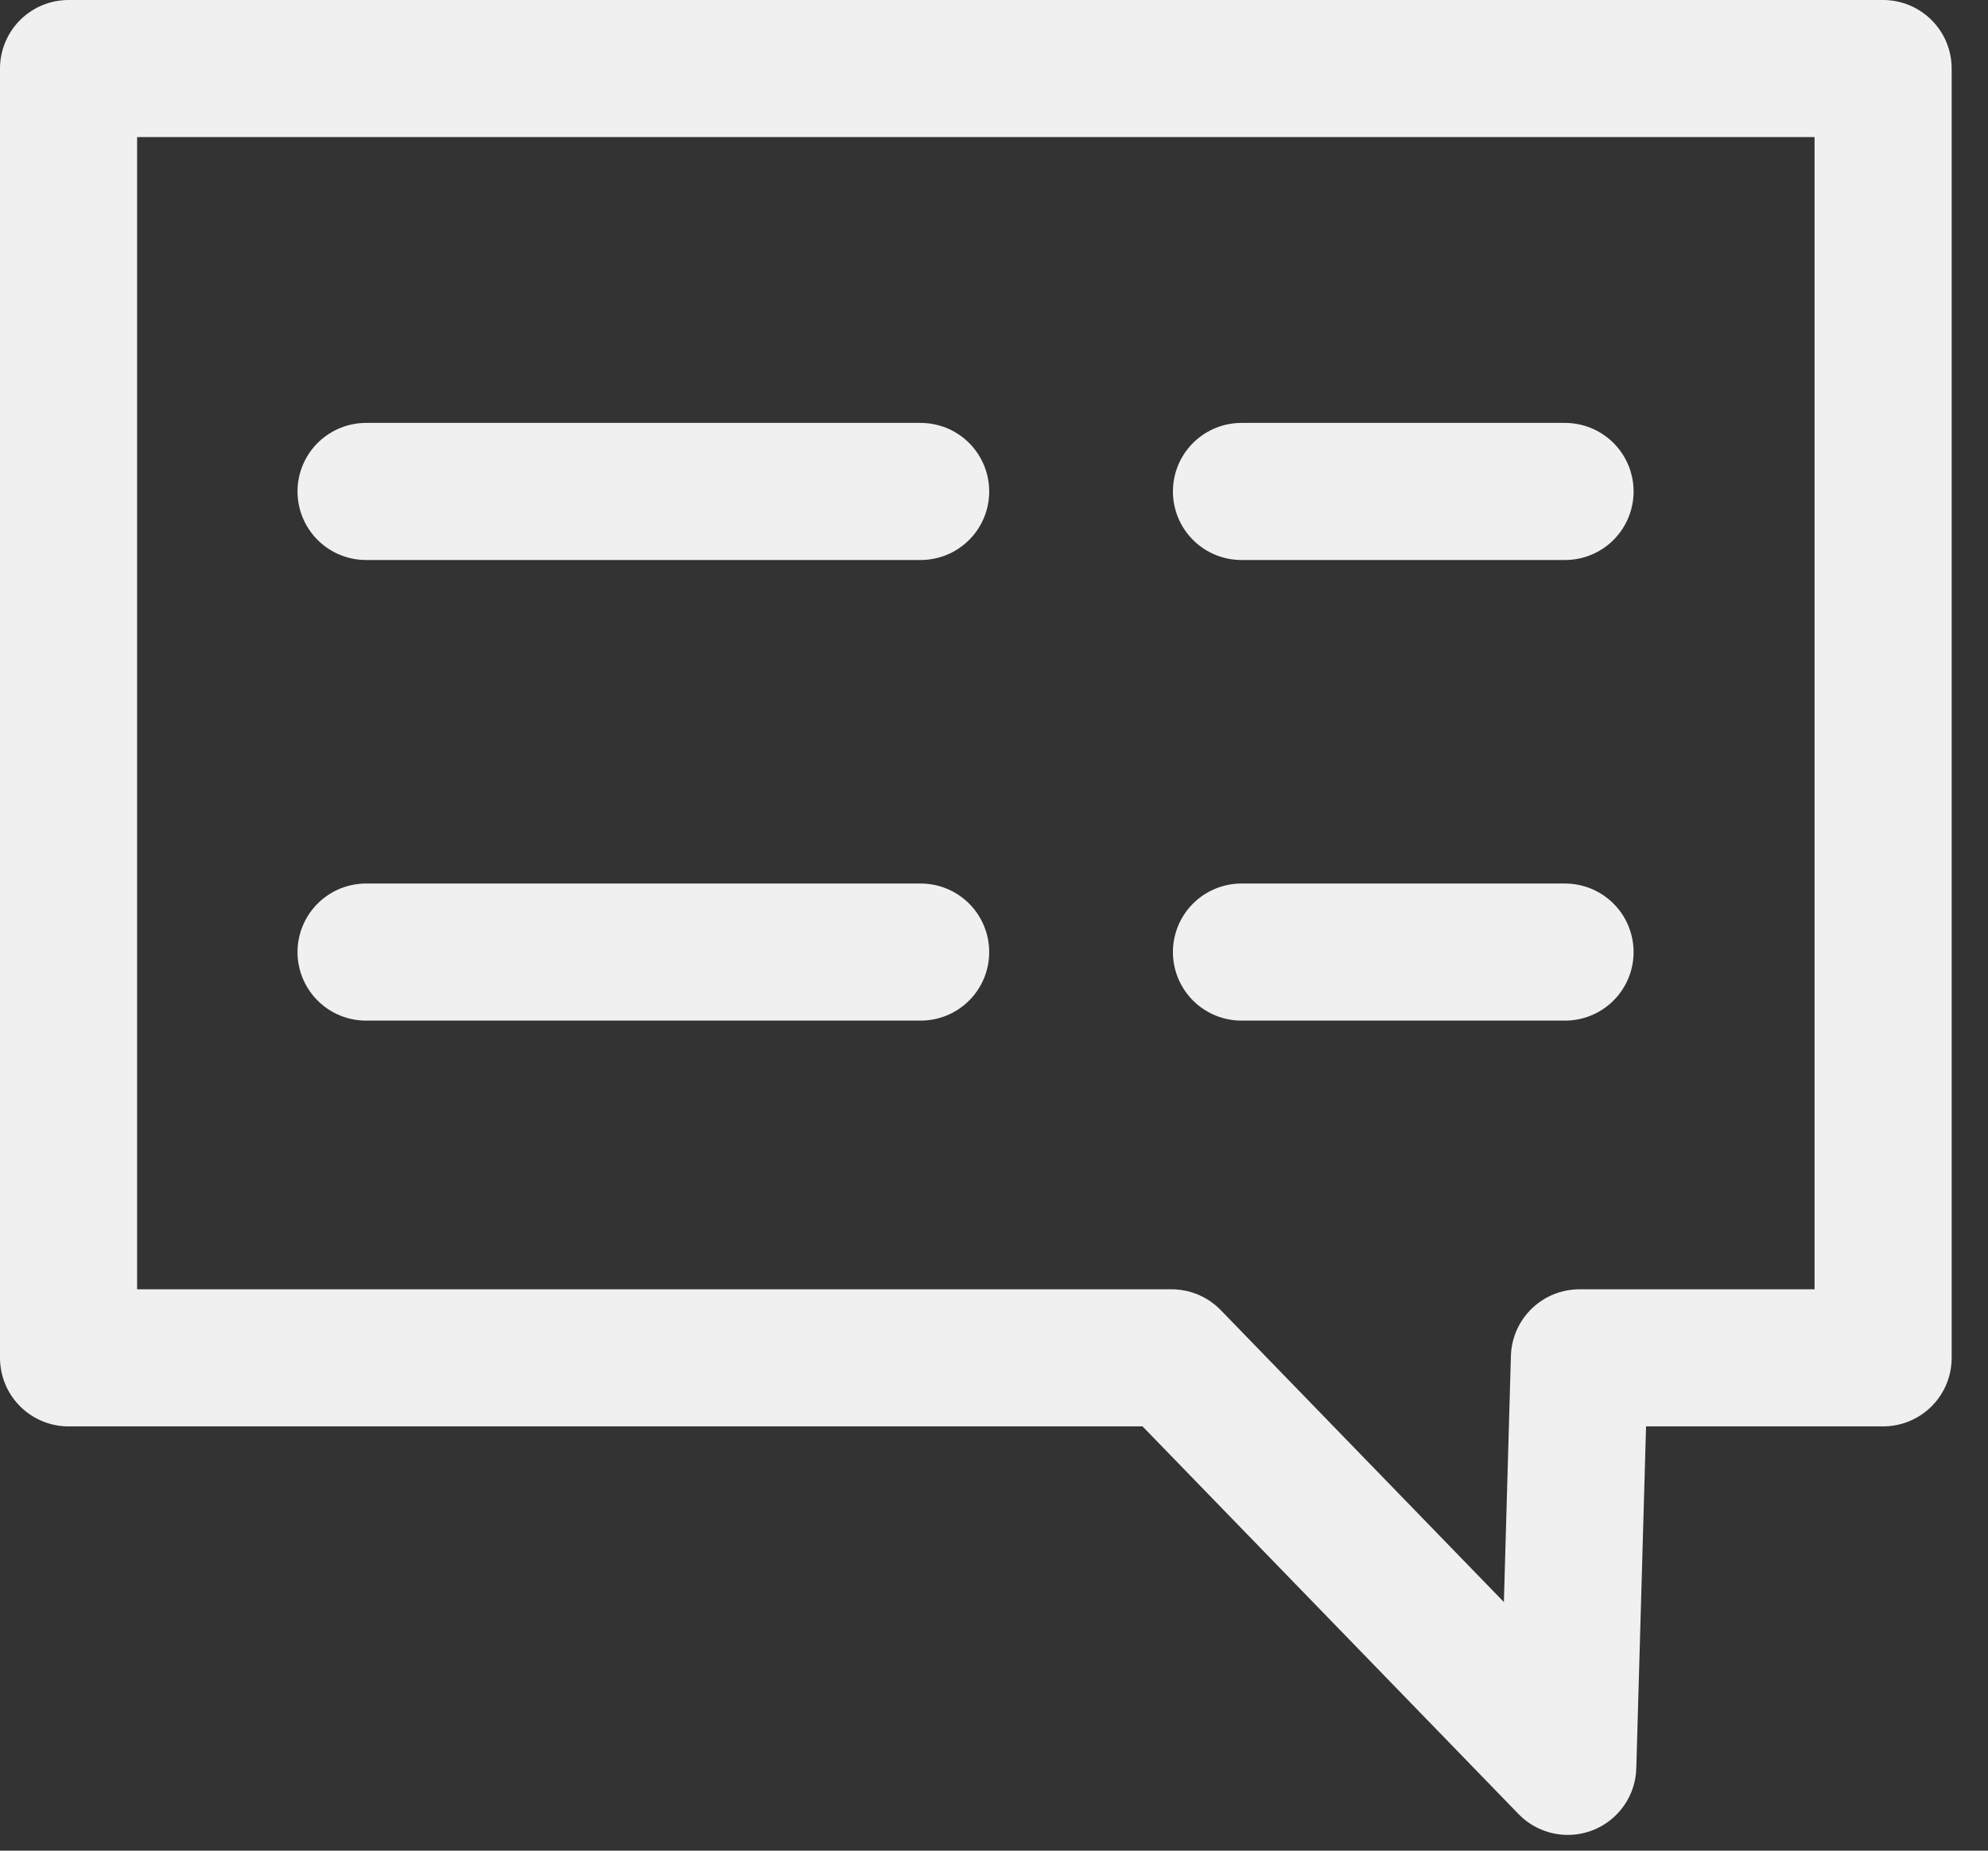 <svg width="29" height="27" viewBox="0 0 29 27" fill="none" xmlns="http://www.w3.org/2000/svg">
    <rect x="0" y="0" width="29" height="27" fill="#333333" stroke="none"/>
    <g clip-path="url(#clip0_2076_20)">
        <path d="M27.47 19.81H23.04L22.87 25.77L17.09 19.81H1V1H27.47V19.81Z" stroke="#F0F0F0" stroke-width="2" stroke-miterlimit="10" stroke-linecap="round" stroke-linejoin="round"/>
        <path d="M5.34 7.17H13.43" stroke="#F0F0F0" stroke-width="2" stroke-miterlimit="10" stroke-linecap="round" stroke-linejoin="round"/>
        <path d="M18.11 7.17H22.83" stroke="#F0F0F0" stroke-width="2" stroke-miterlimit="10" stroke-linecap="round" stroke-linejoin="round"/>
        <path d="M5.34 13.89H13.43" stroke="#F0F0F0" stroke-width="2" stroke-miterlimit="10" stroke-linecap="round" stroke-linejoin="round"/>
        <path d="M18.11 13.89H22.83" stroke="#F0F0F0" stroke-width="2" stroke-miterlimit="10" stroke-linecap="round" stroke-linejoin="round"/>
    </g>
    <defs>
        <clipPath id="clip0_2076_20">
            <rect width="28.47" height="26.77" fill="white"/>
        </clipPath>
    </defs>
</svg>
